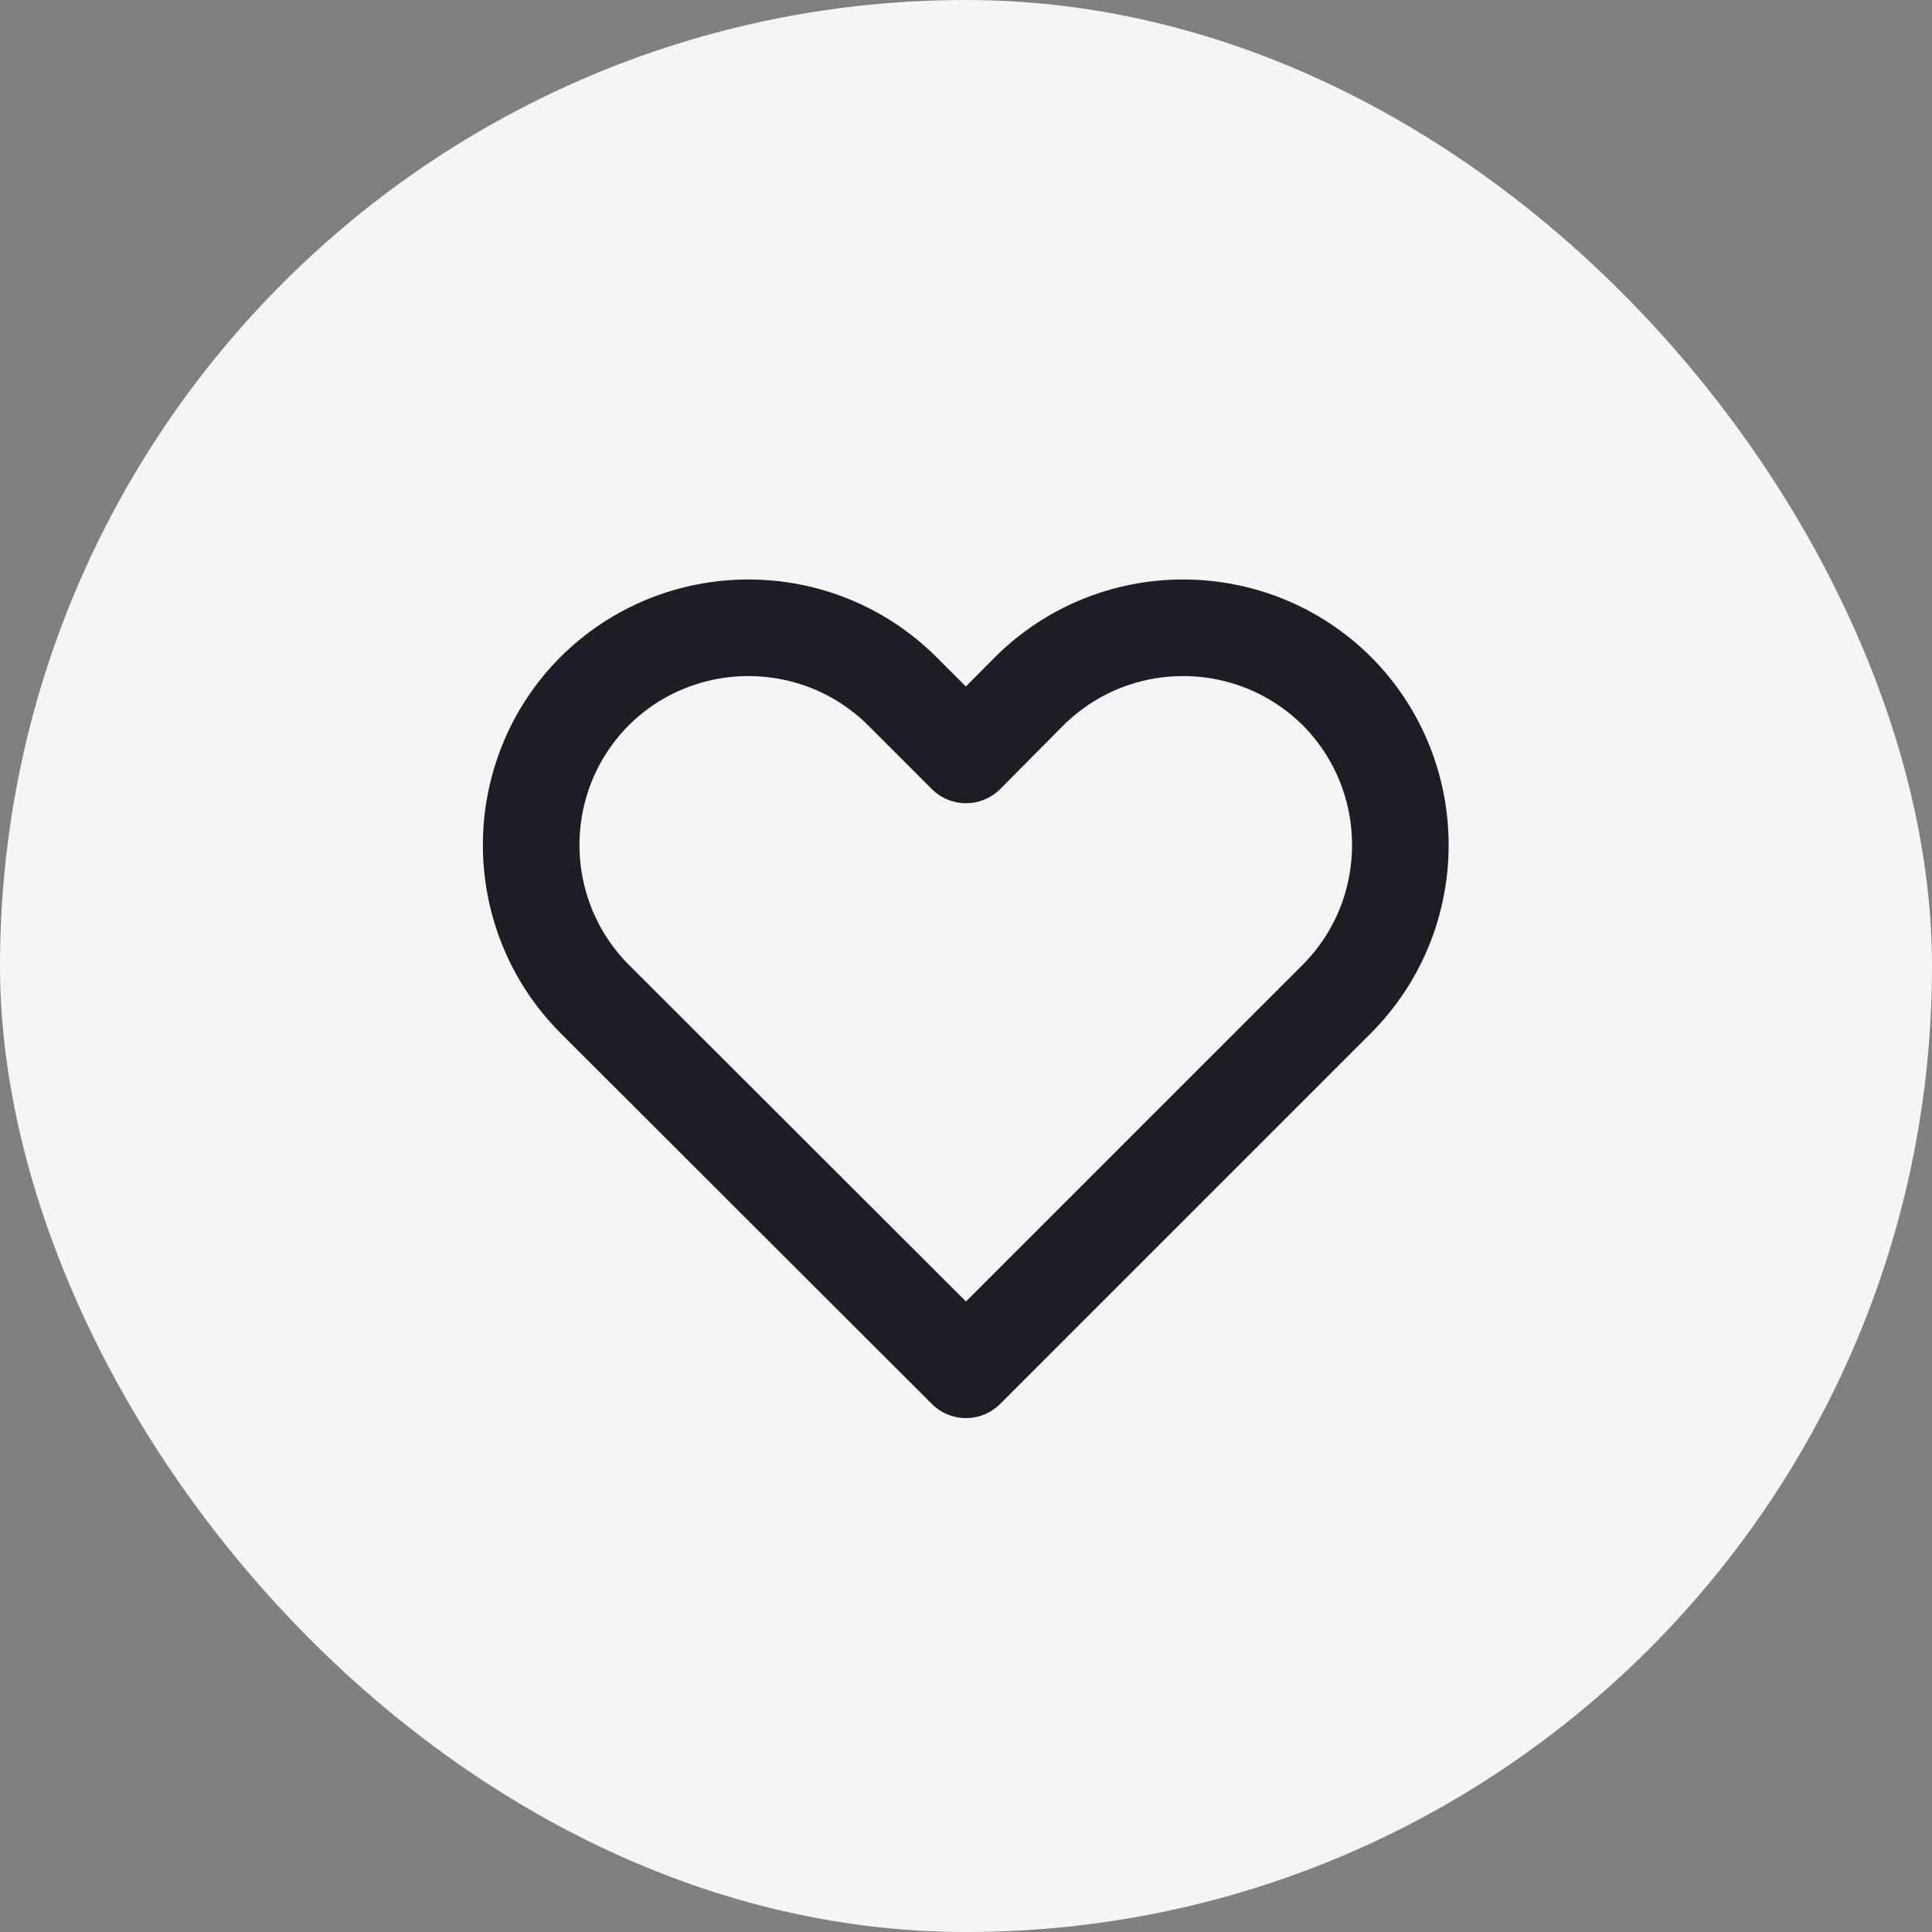 <svg width="40" height="40" viewBox="0 0 40 40" fill="none" xmlns="http://www.w3.org/2000/svg" xmlns:xlink="http://www.w3.org/1999/xlink">
	<rect x="0" y="0" width="40" height="40" fill="#808080" stroke="none"/>
	<desc>
			Created with Pixso.
	</desc>
	<defs>
		<clipPath id="clip164_2158">
			<rect id="Icon" width="24" height="24" transform="translate(8 8)" fill="white" fill-opacity="0"/>
		</clipPath>
		<clipPath id="clip164_2157">
			<rect id="Icon" rx="20" width="40" height="40" fill="white" fill-opacity="0"/>
		</clipPath>
	</defs>
	<rect id="Icon" rx="20" width="40" height="40" fill="#F5F5F5" fill-opacity="1"/>
	<g clip-path="url(#clip164_2157)">
		<g clip-path="url(#clip164_2158)">
			<path id="Icon" d="M12.31 14.31C14.07 12.56 16.92 12.56 18.68 14.31L20 15.63L21.31 14.31C23.07 12.56 25.92 12.56 27.68 14.31C29.43 16.07 29.43 18.92 27.68 20.68L20 28.36L12.31 20.68C10.56 18.92 10.56 16.07 12.31 14.31Z" stroke="#1D1E25" stroke-opacity="1" stroke-width="2" stroke-linejoin="round"/>
		</g>
	</g>
</svg>
